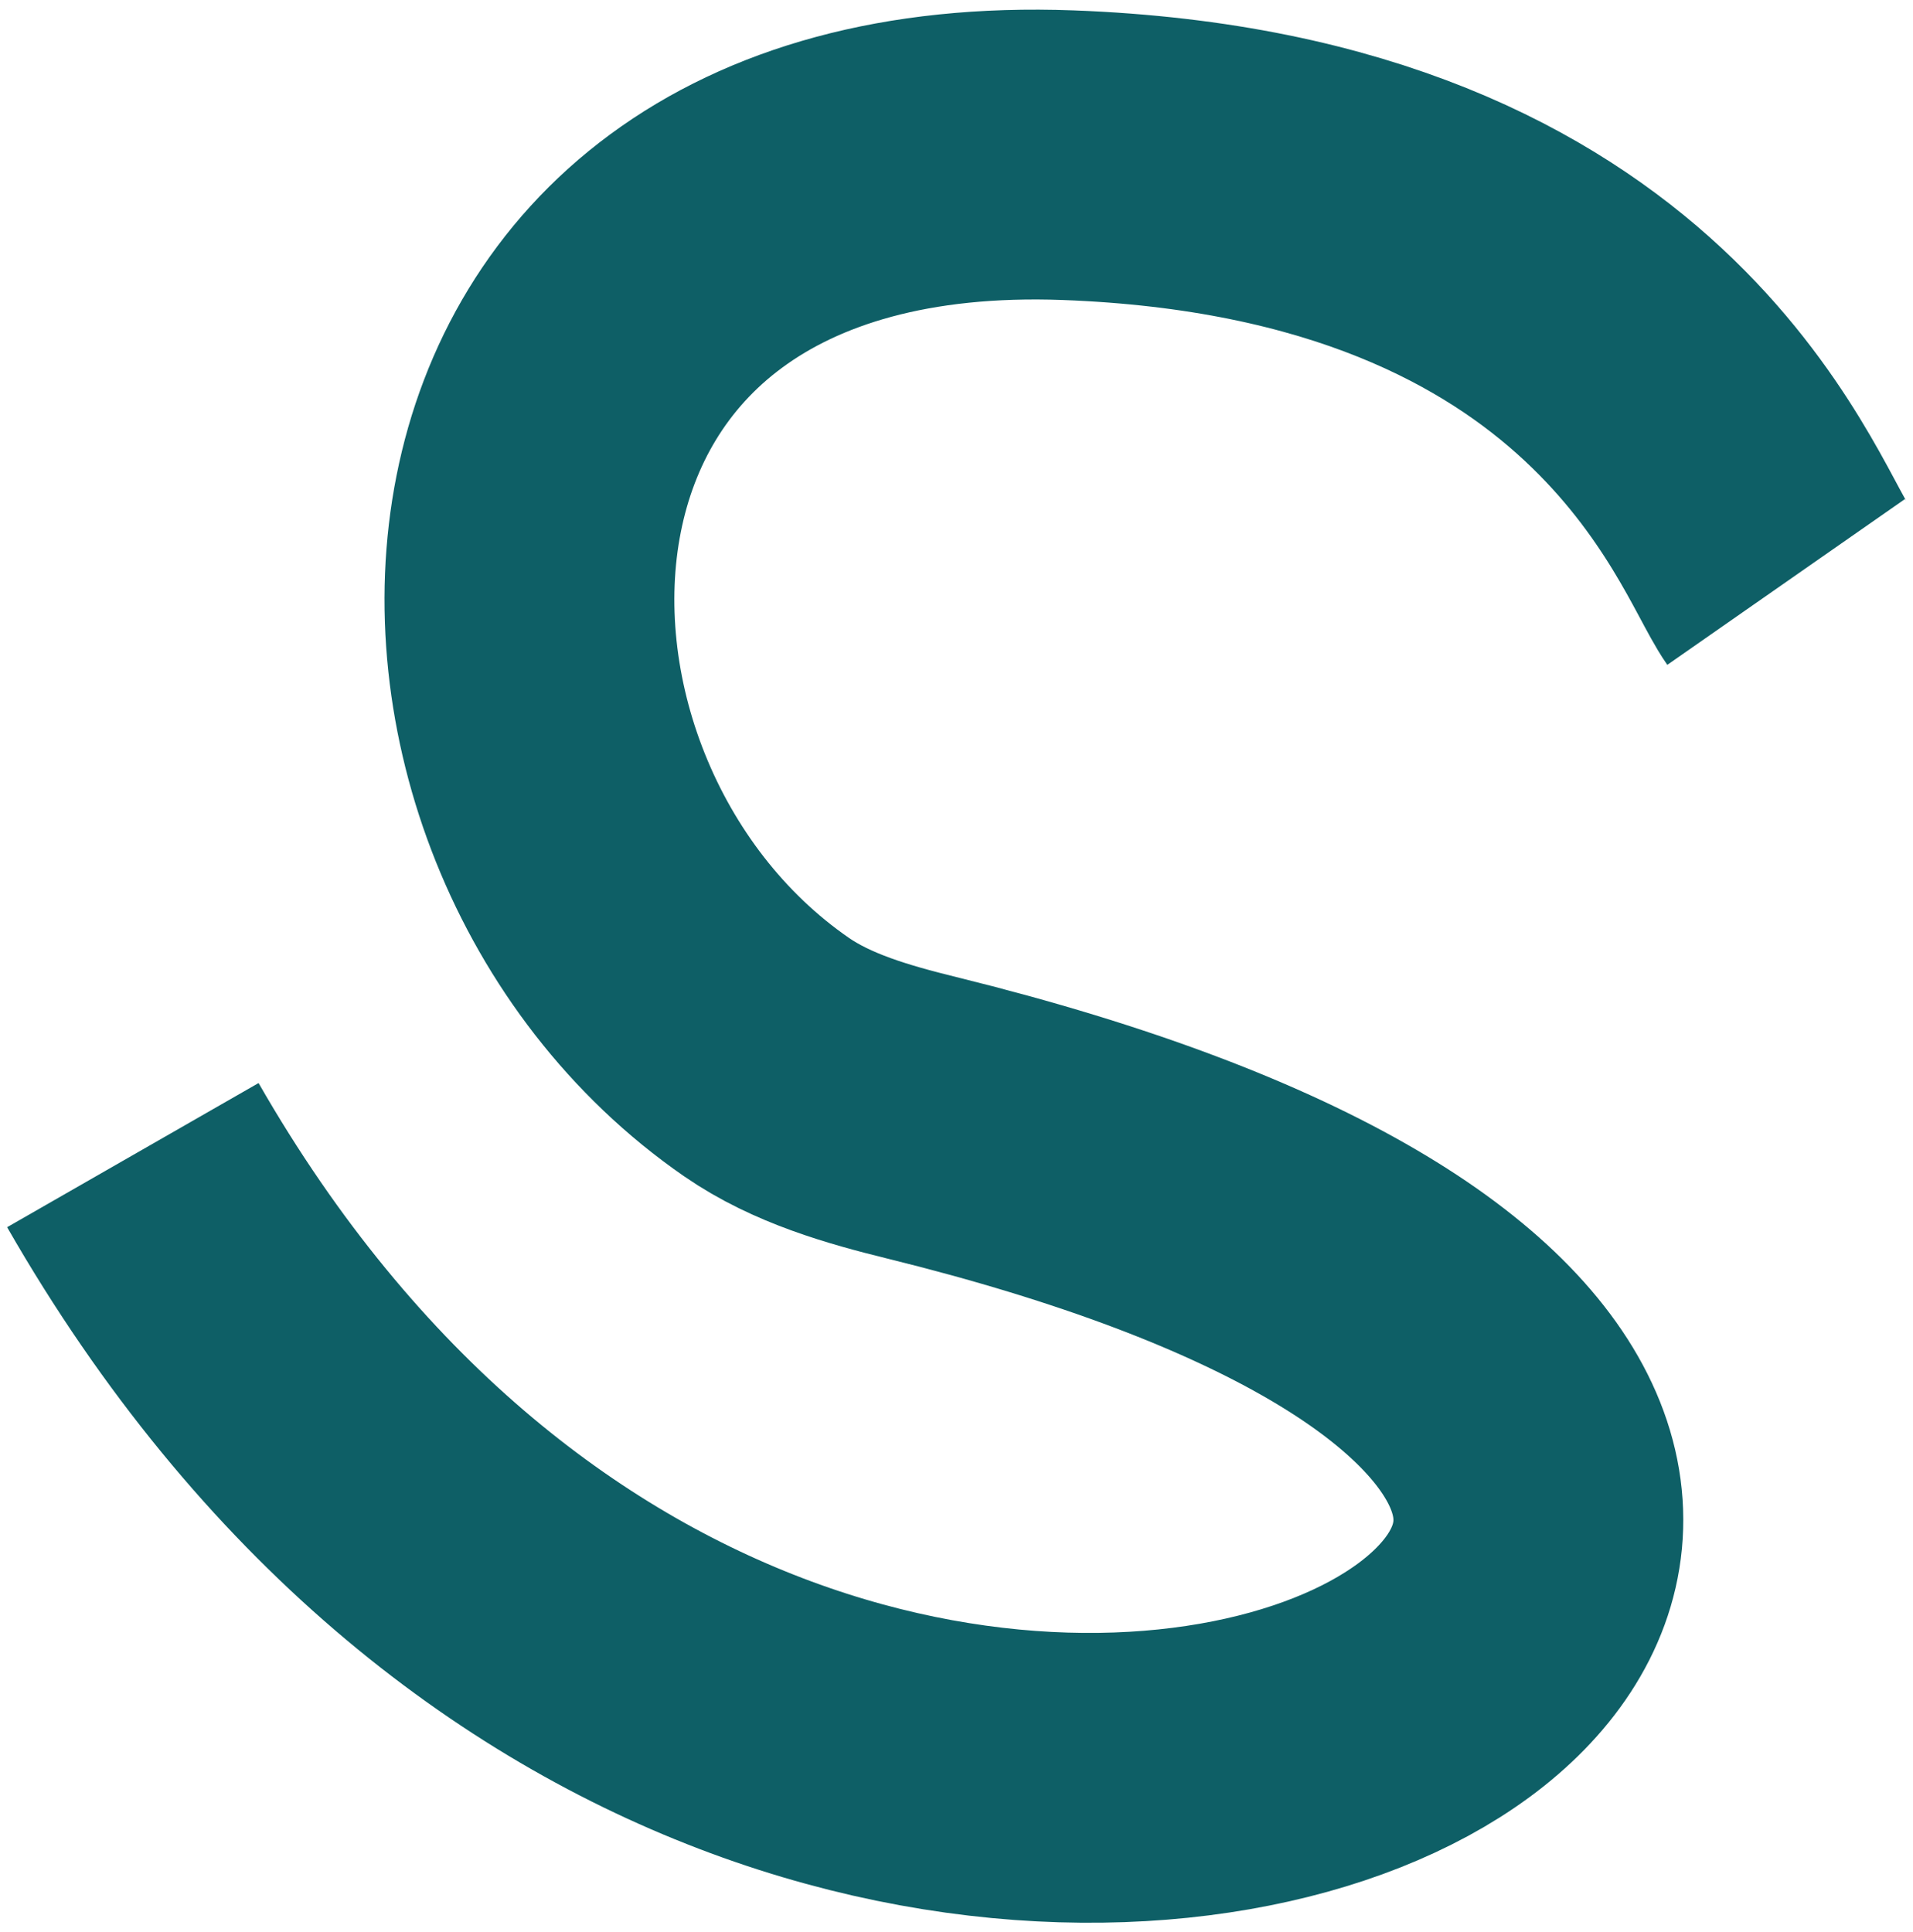 <svg width="99" height="100" viewBox="0 0 99 100" fill="none" xmlns="http://www.w3.org/2000/svg">
<path d="M6.875 59.783C43.208 123.158 124.484 76.769 47.704 57.852C44.924 57.167 42.022 56.337 39.667 54.709C21.041 41.837 21.65 6.783 55.278 8.032C84.444 9.116 90.322 27.088 92.436 30.118" stroke="#0E5F66" stroke-width="15"/>
</svg>
